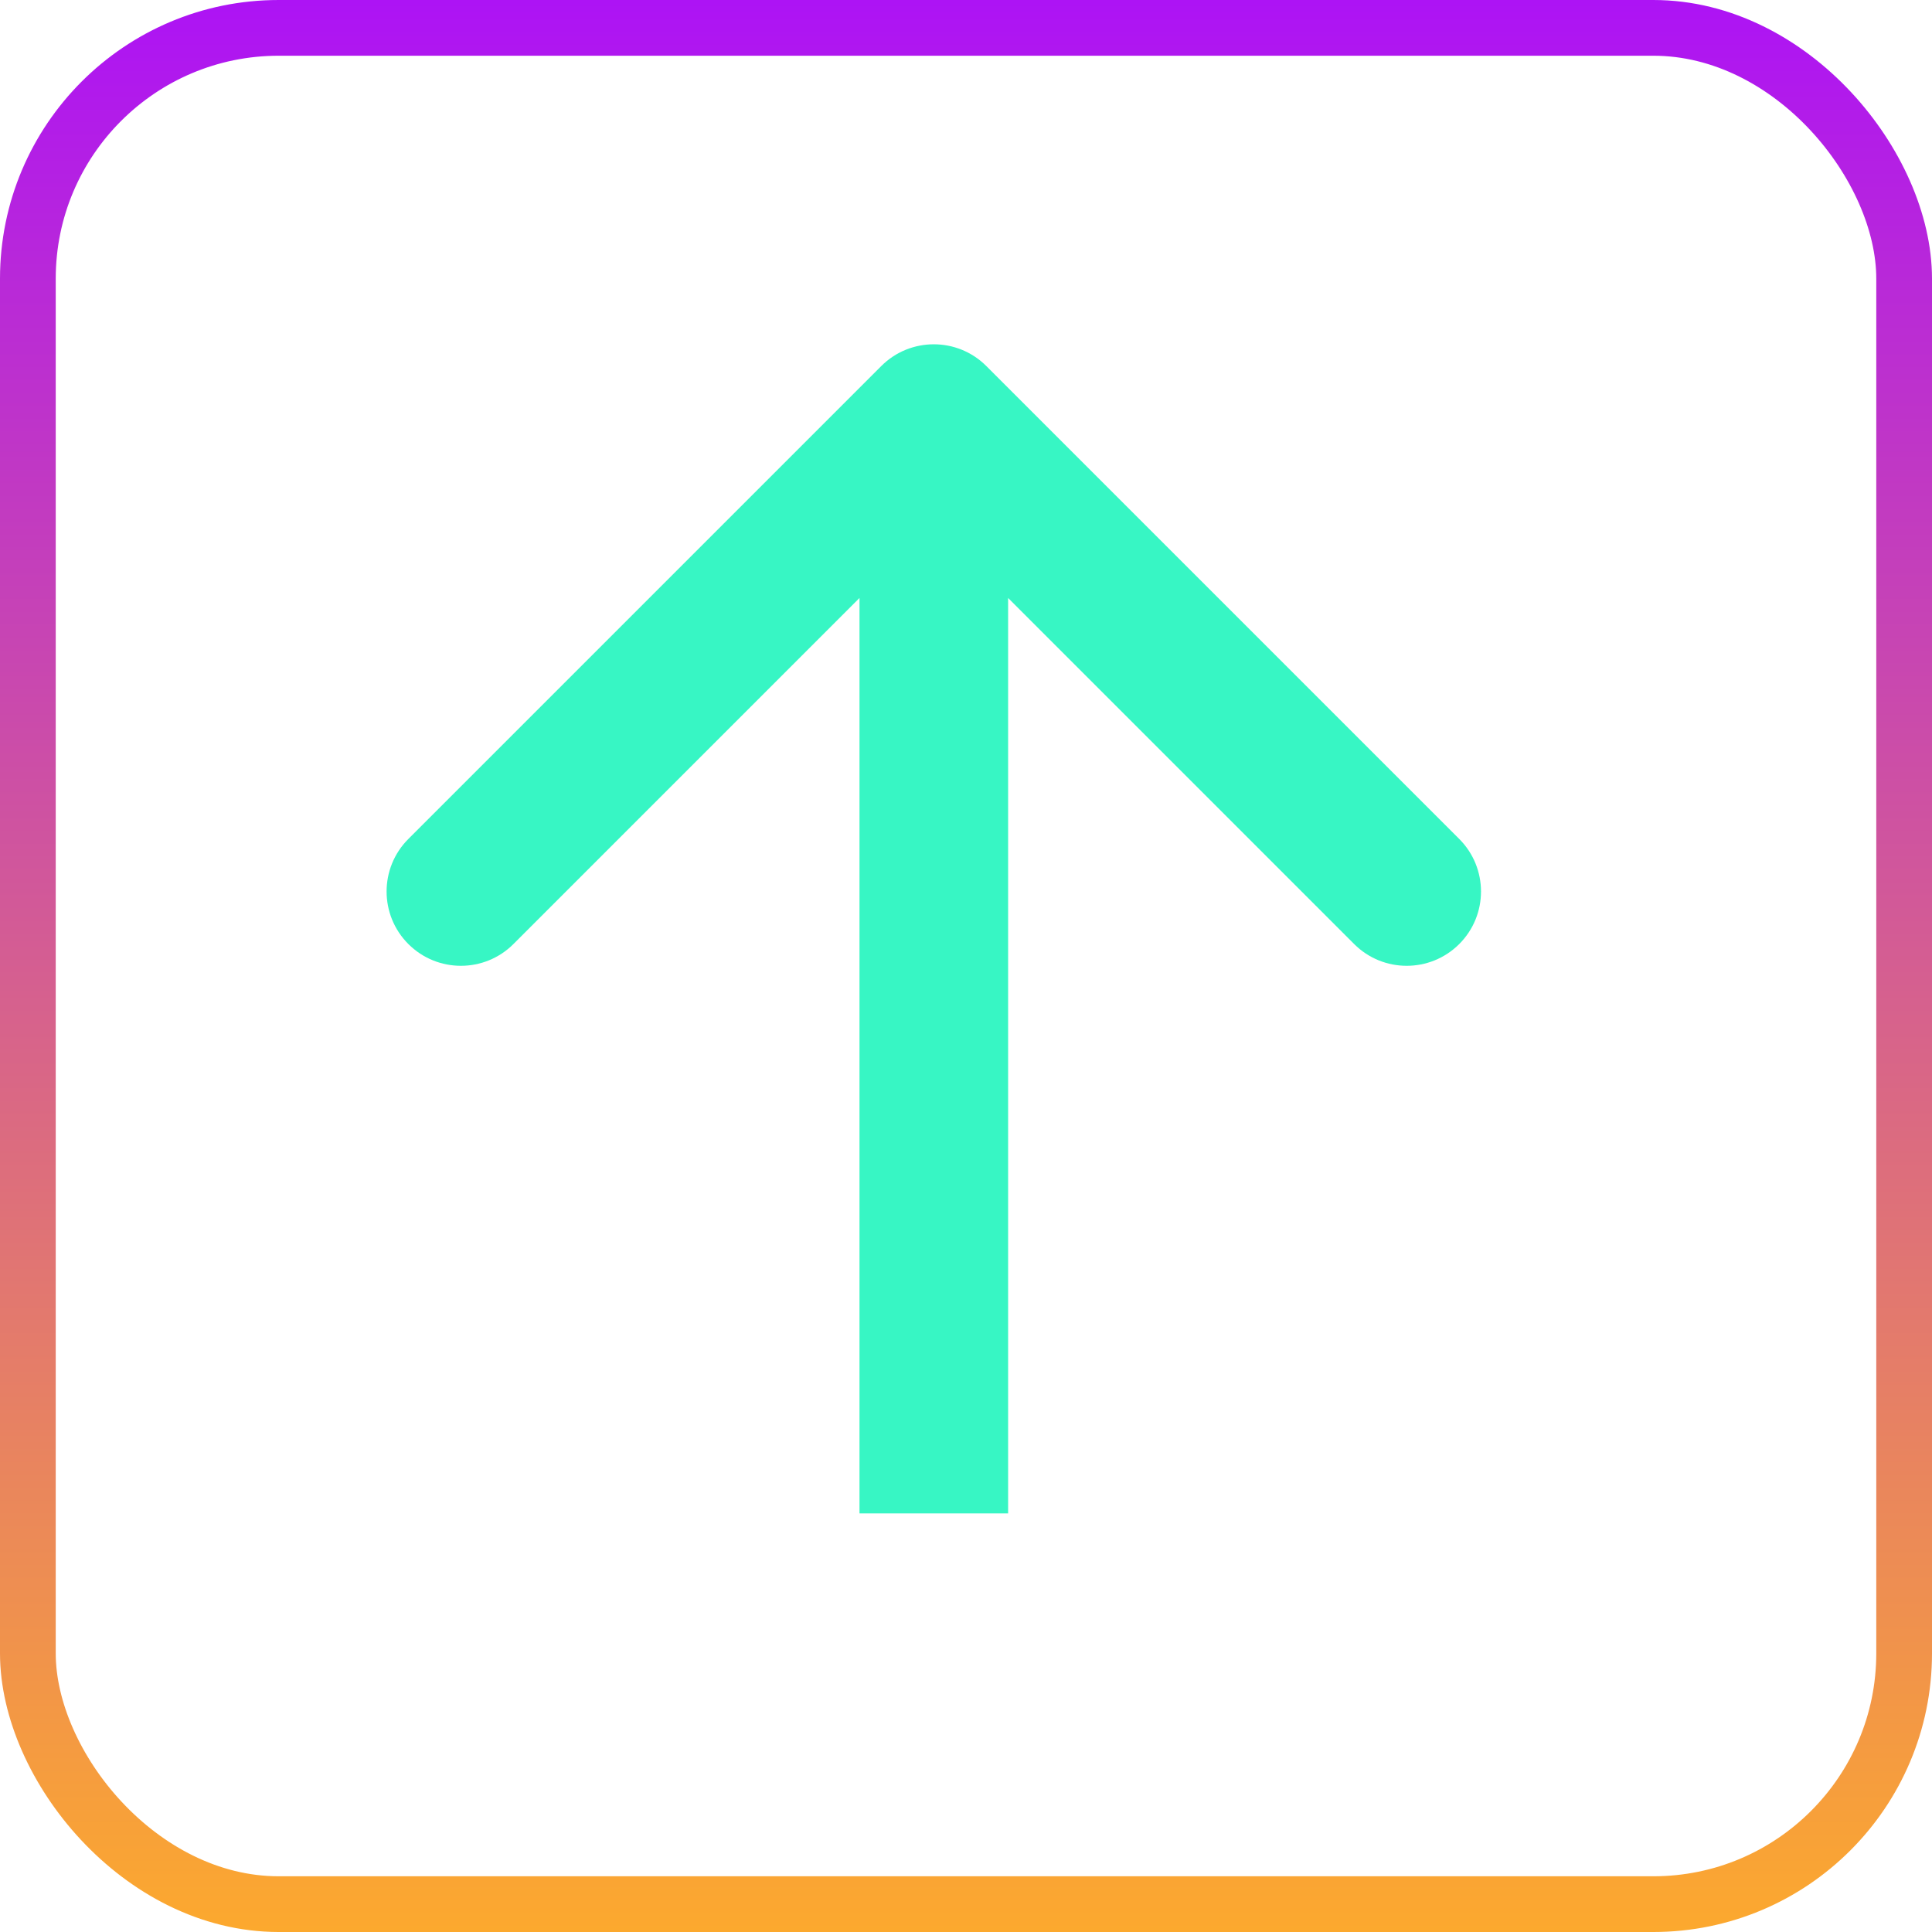 <svg width="104" height="104" viewBox="0 0 104 104" fill="none" xmlns="http://www.w3.org/2000/svg">
<path d="M53.095 19.705C51.533 18.143 49 18.143 47.438 19.705L21.982 45.161C20.42 46.723 20.42 49.256 21.982 50.818C23.544 52.38 26.077 52.38 27.639 50.818L50.267 28.19L72.894 50.818C74.456 52.38 76.989 52.38 78.551 50.818C80.113 49.256 80.113 46.723 78.551 45.161L53.095 19.705ZM54.267 81.467L54.267 22.534L46.267 22.534L46.267 81.467L54.267 81.467Z" fill="#37F6C4"/>
<rect x="1.5" y="1.5" width="101" height="101" rx="13.5" stroke="url(#paint0_linear_46_230)" stroke-width="3"/>
<defs>
<linearGradient id="paint0_linear_46_230" x1="52" y1="0" x2="52" y2="104" gradientUnits="userSpaceOnUse">
<stop stop-color="#AD13F5"/>
<stop offset="1" stop-color="#FCA92E"/>
</linearGradient>
</defs>
</svg>
